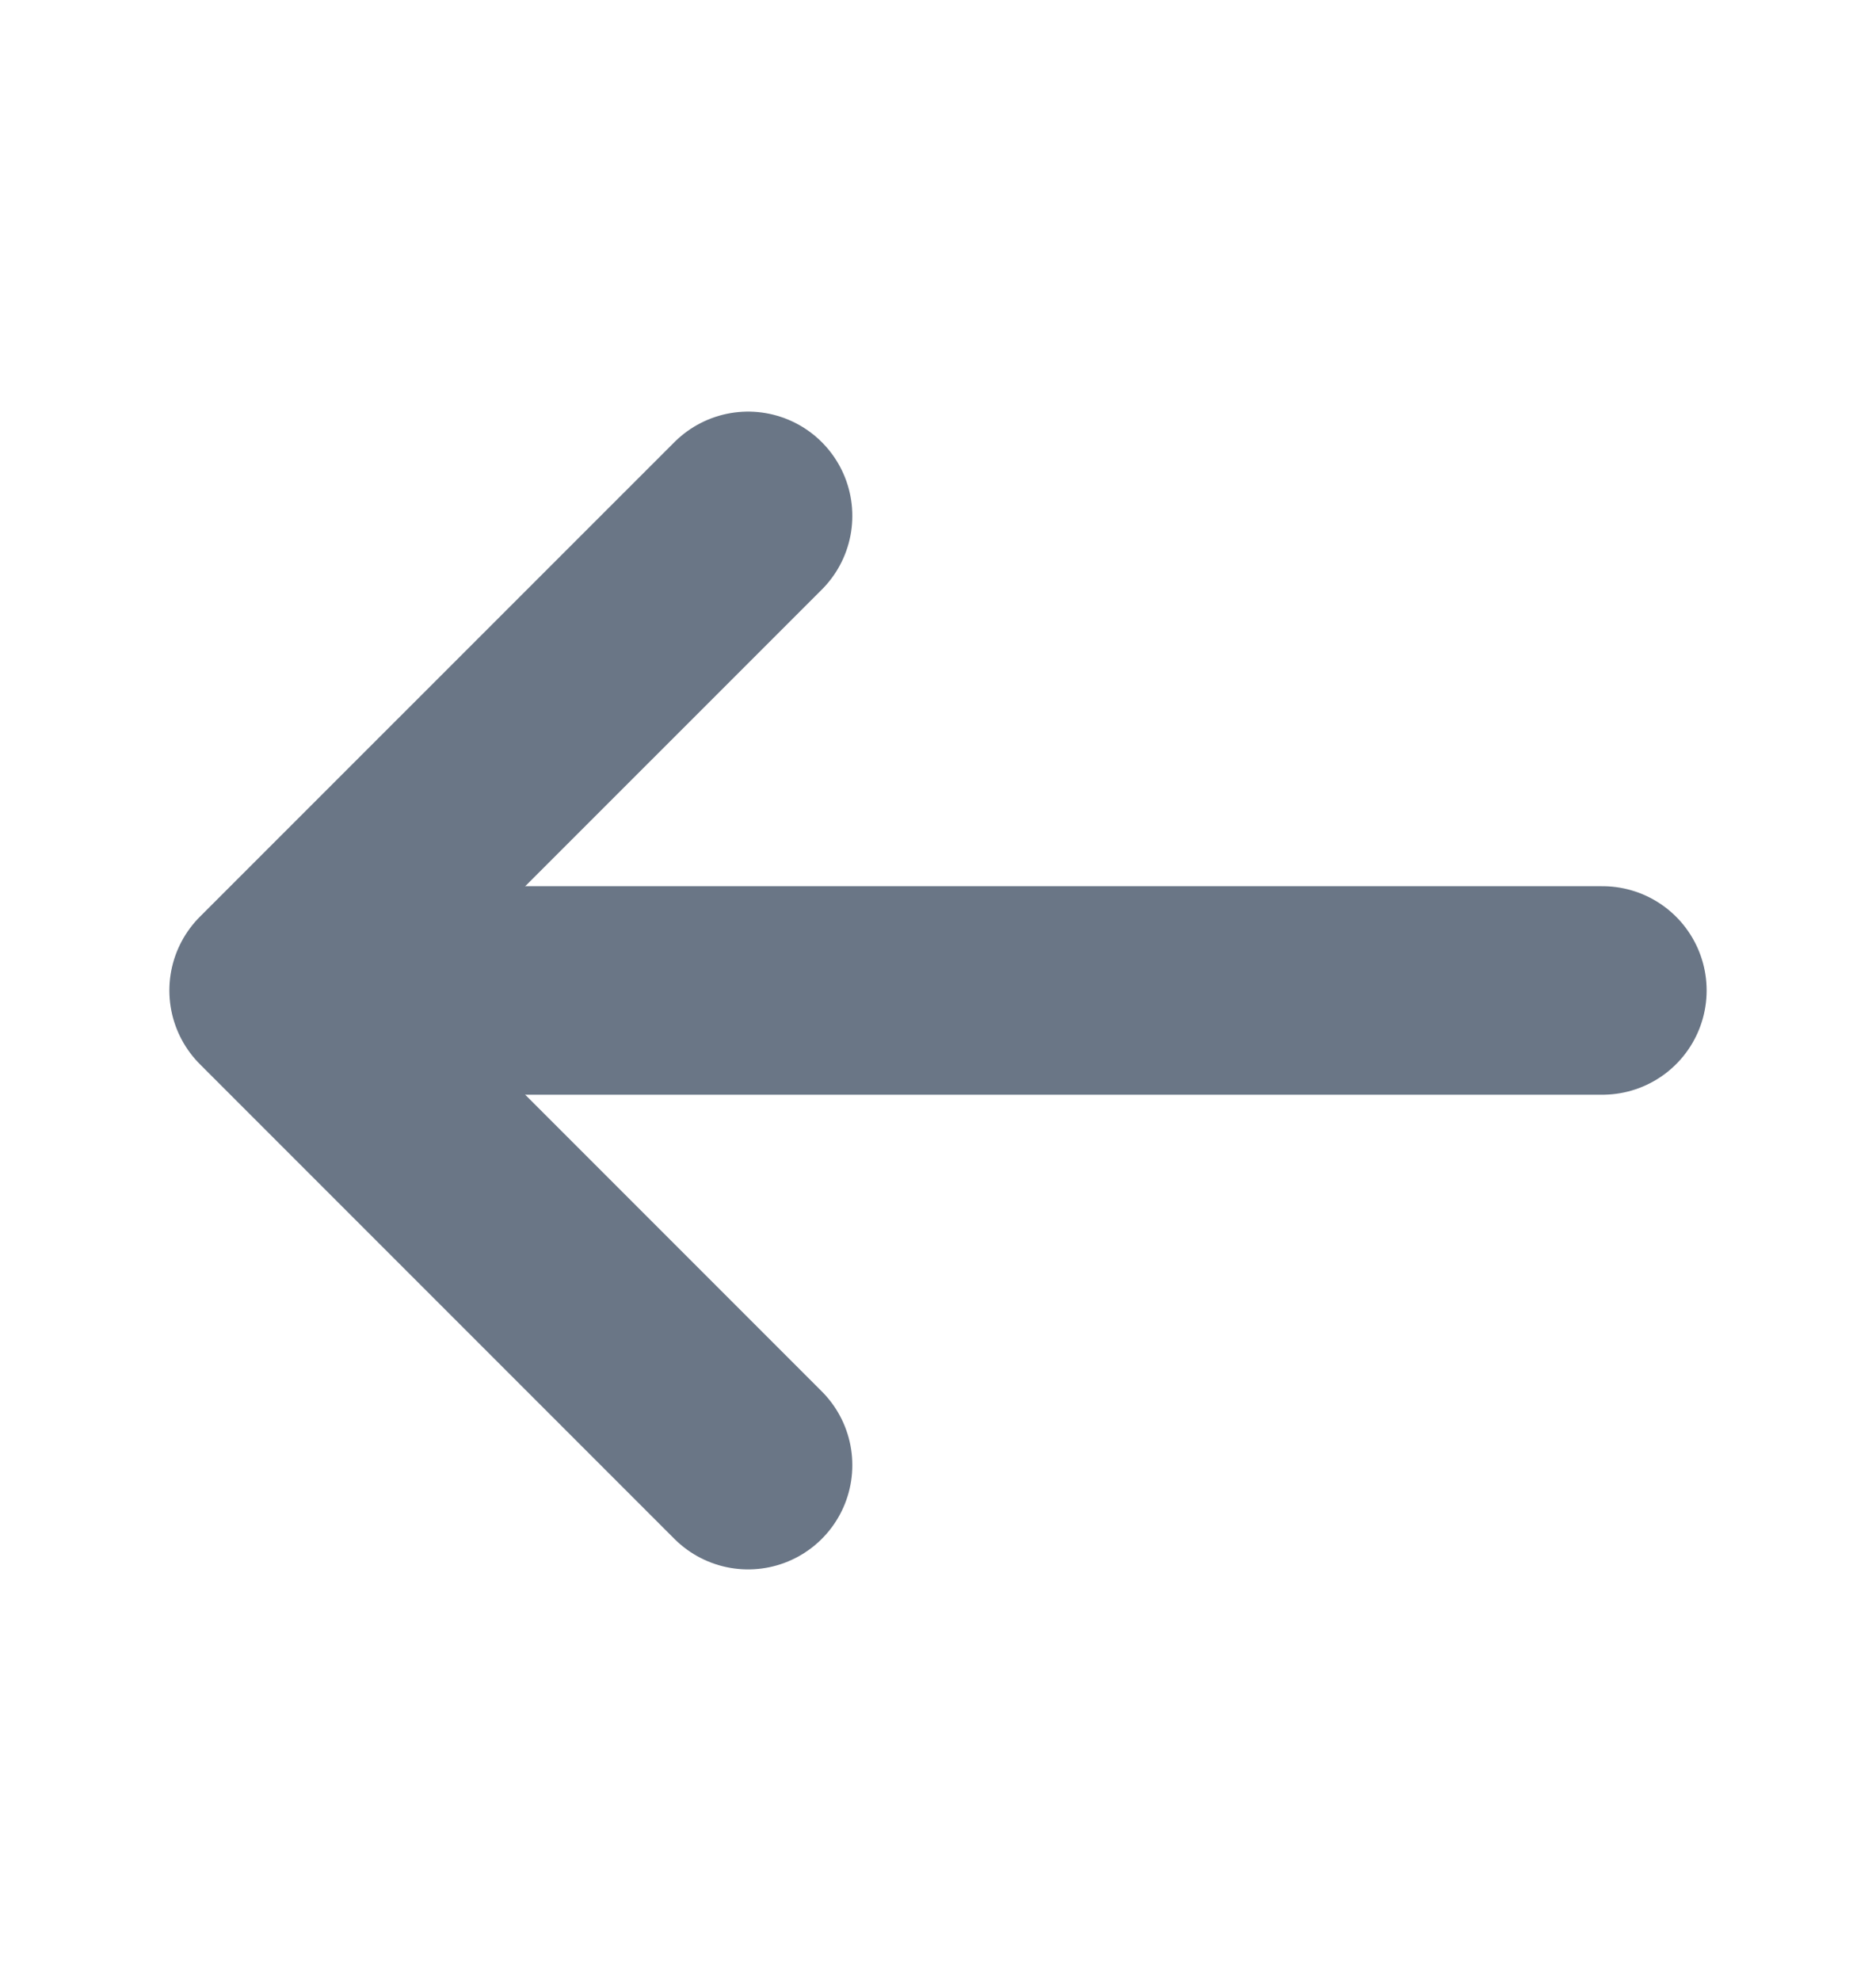 <svg width="18" height="19" viewBox="0 0 18 19" fill="none" xmlns="http://www.w3.org/2000/svg">
<path d="M7.178 4.948L2.625 9.5L7.178 14.053" stroke="#6A7686" stroke-width="2" stroke-miterlimit="10" stroke-linecap="round" stroke-linejoin="round"/>
<path d="M15.375 9.5H2.752" stroke="#6A7686" stroke-width="2" stroke-miterlimit="10" stroke-linecap="round" stroke-linejoin="round"/>
</svg>
